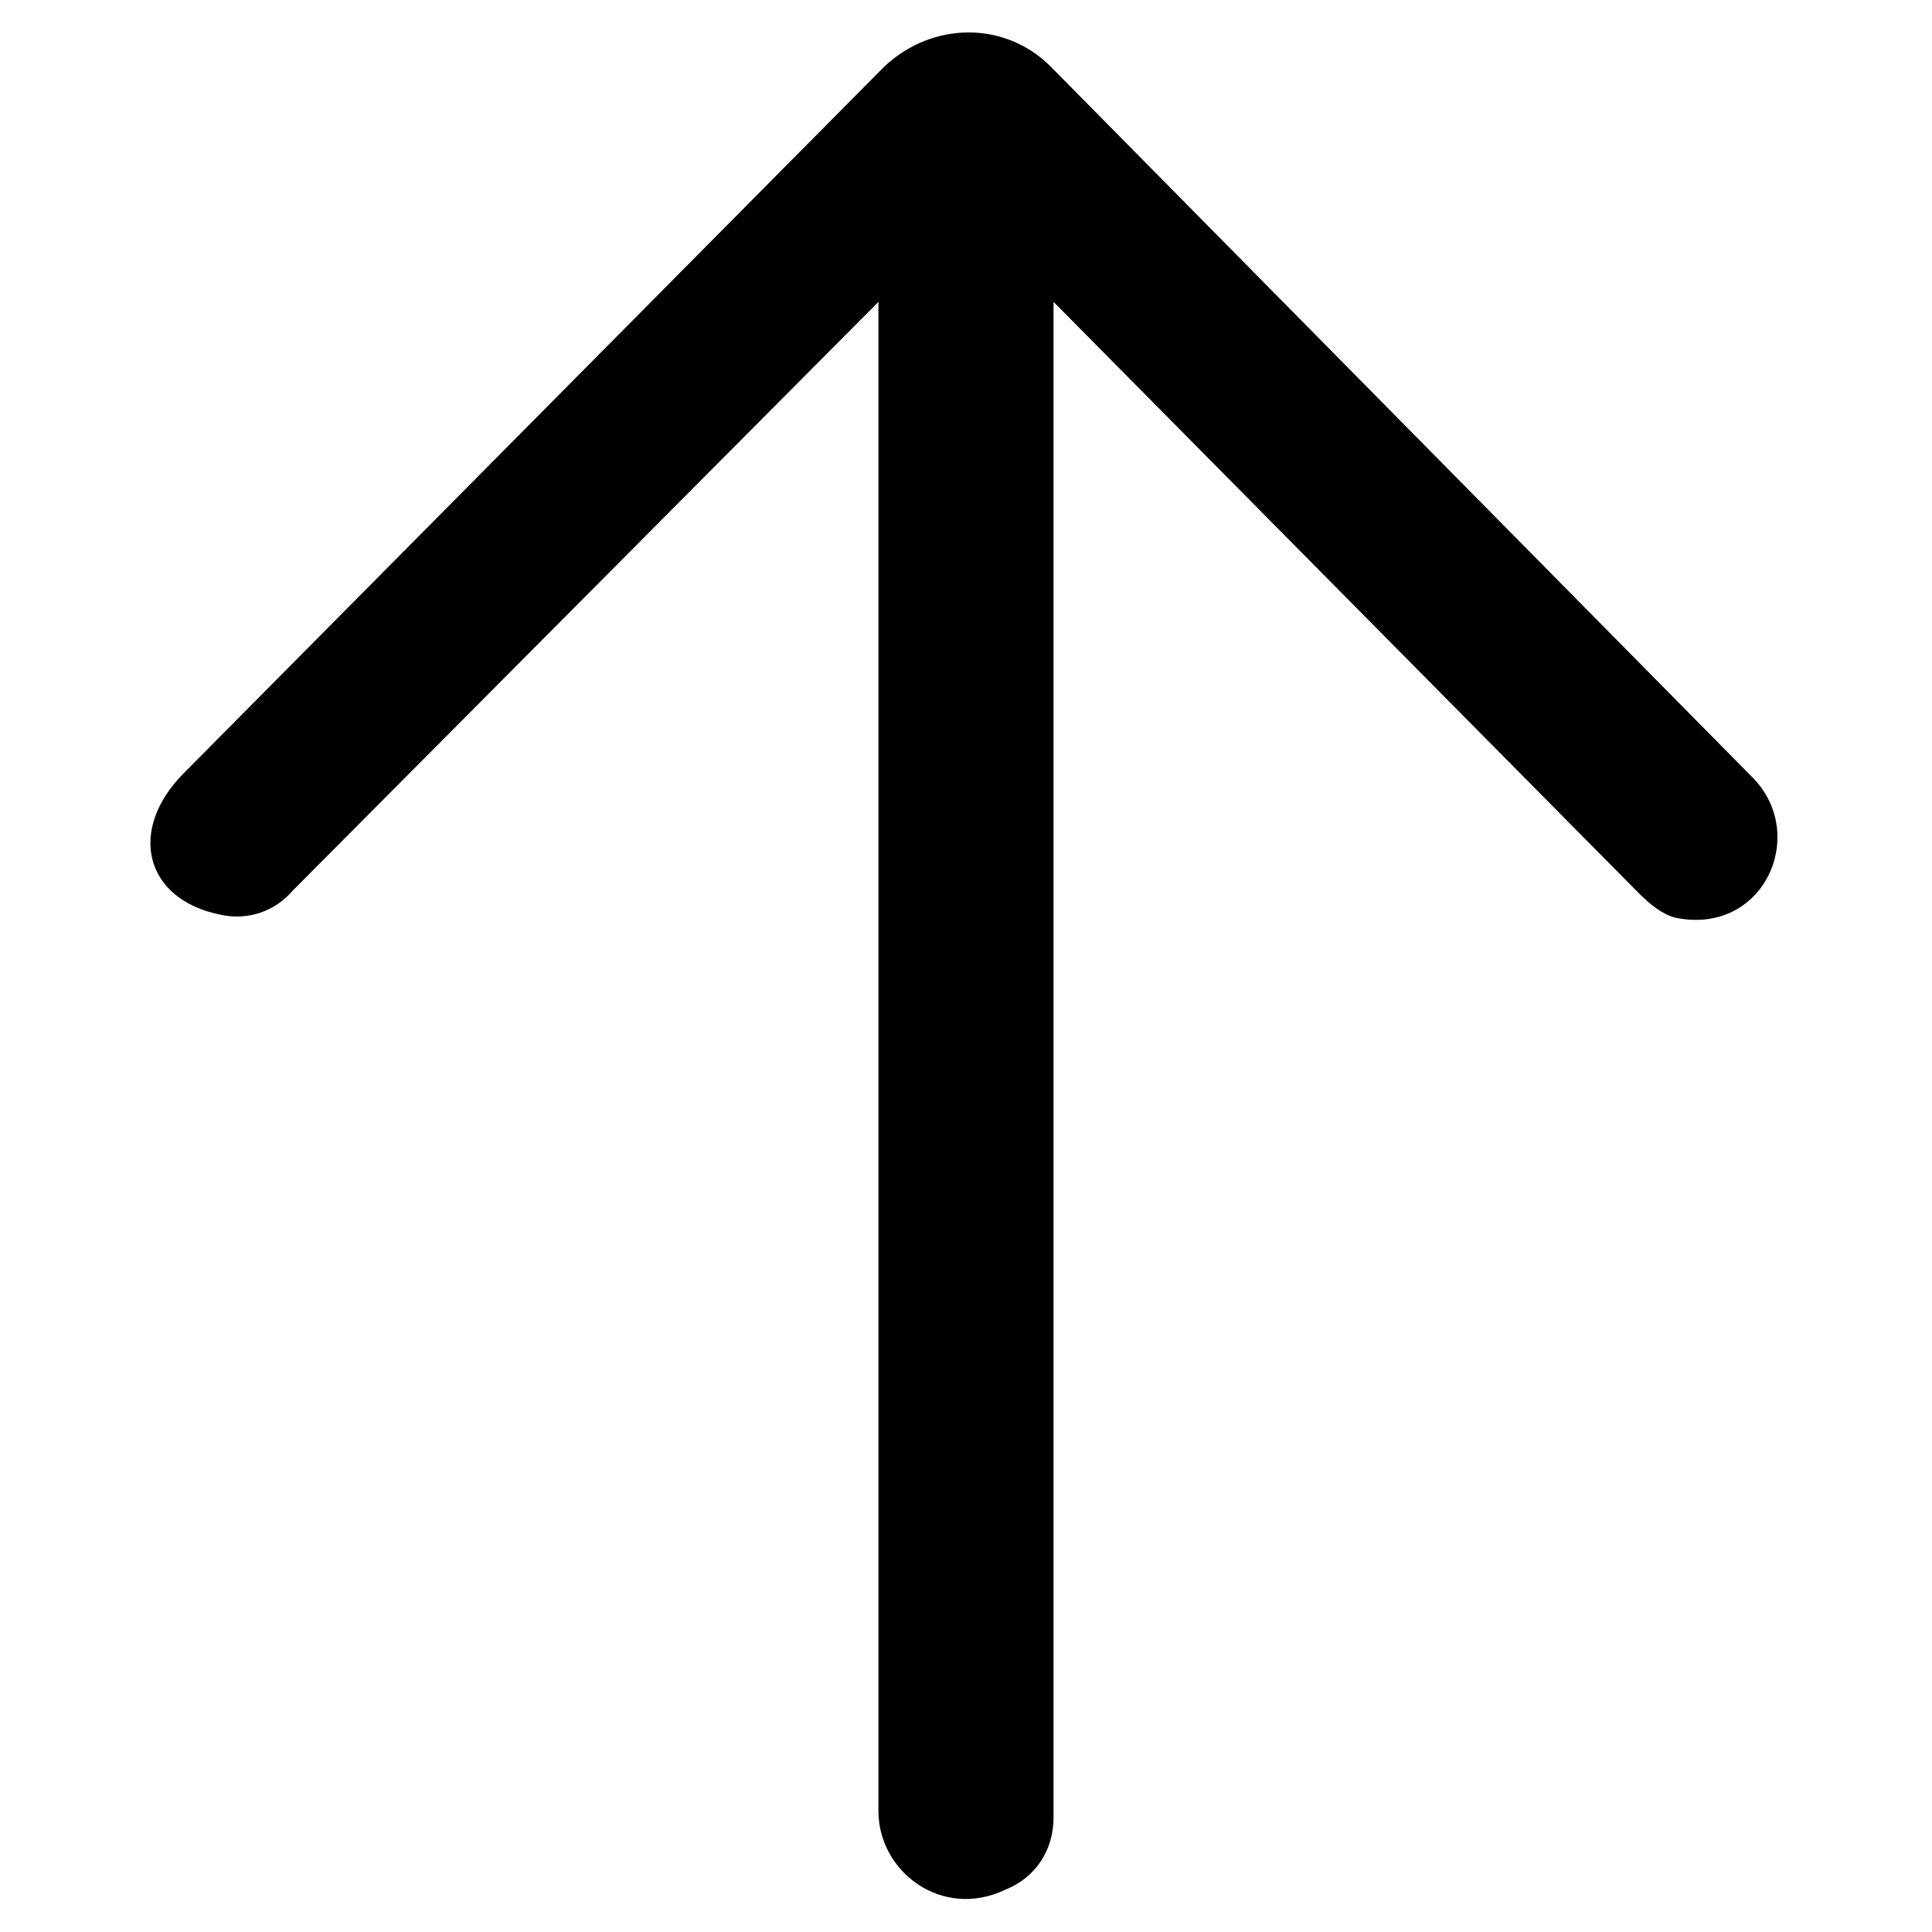 <svg aria-hidden="true" width="64" height="64" viewBox="0 0 64 64"><path d="M34.9 60.2V10l19.4 19.6c0.4 0.4 0.8 0.7 1.2 0.8 2.9 0.6 4.4-2.7 2.6-4.6L34.8 2.2c-1.5-1.5-3.9-1.5-5.5 0L6.1 25.6c-1.9 1.9-1.3 4.2 1.2 4.7 0.9 0.2 1.8-0.1 2.4-0.8l19.4-19.5v50c0 2 2.1 3.6 4.2 2.6C34.3 62.2 34.9 61.3 34.9 60.2z"/></svg>
